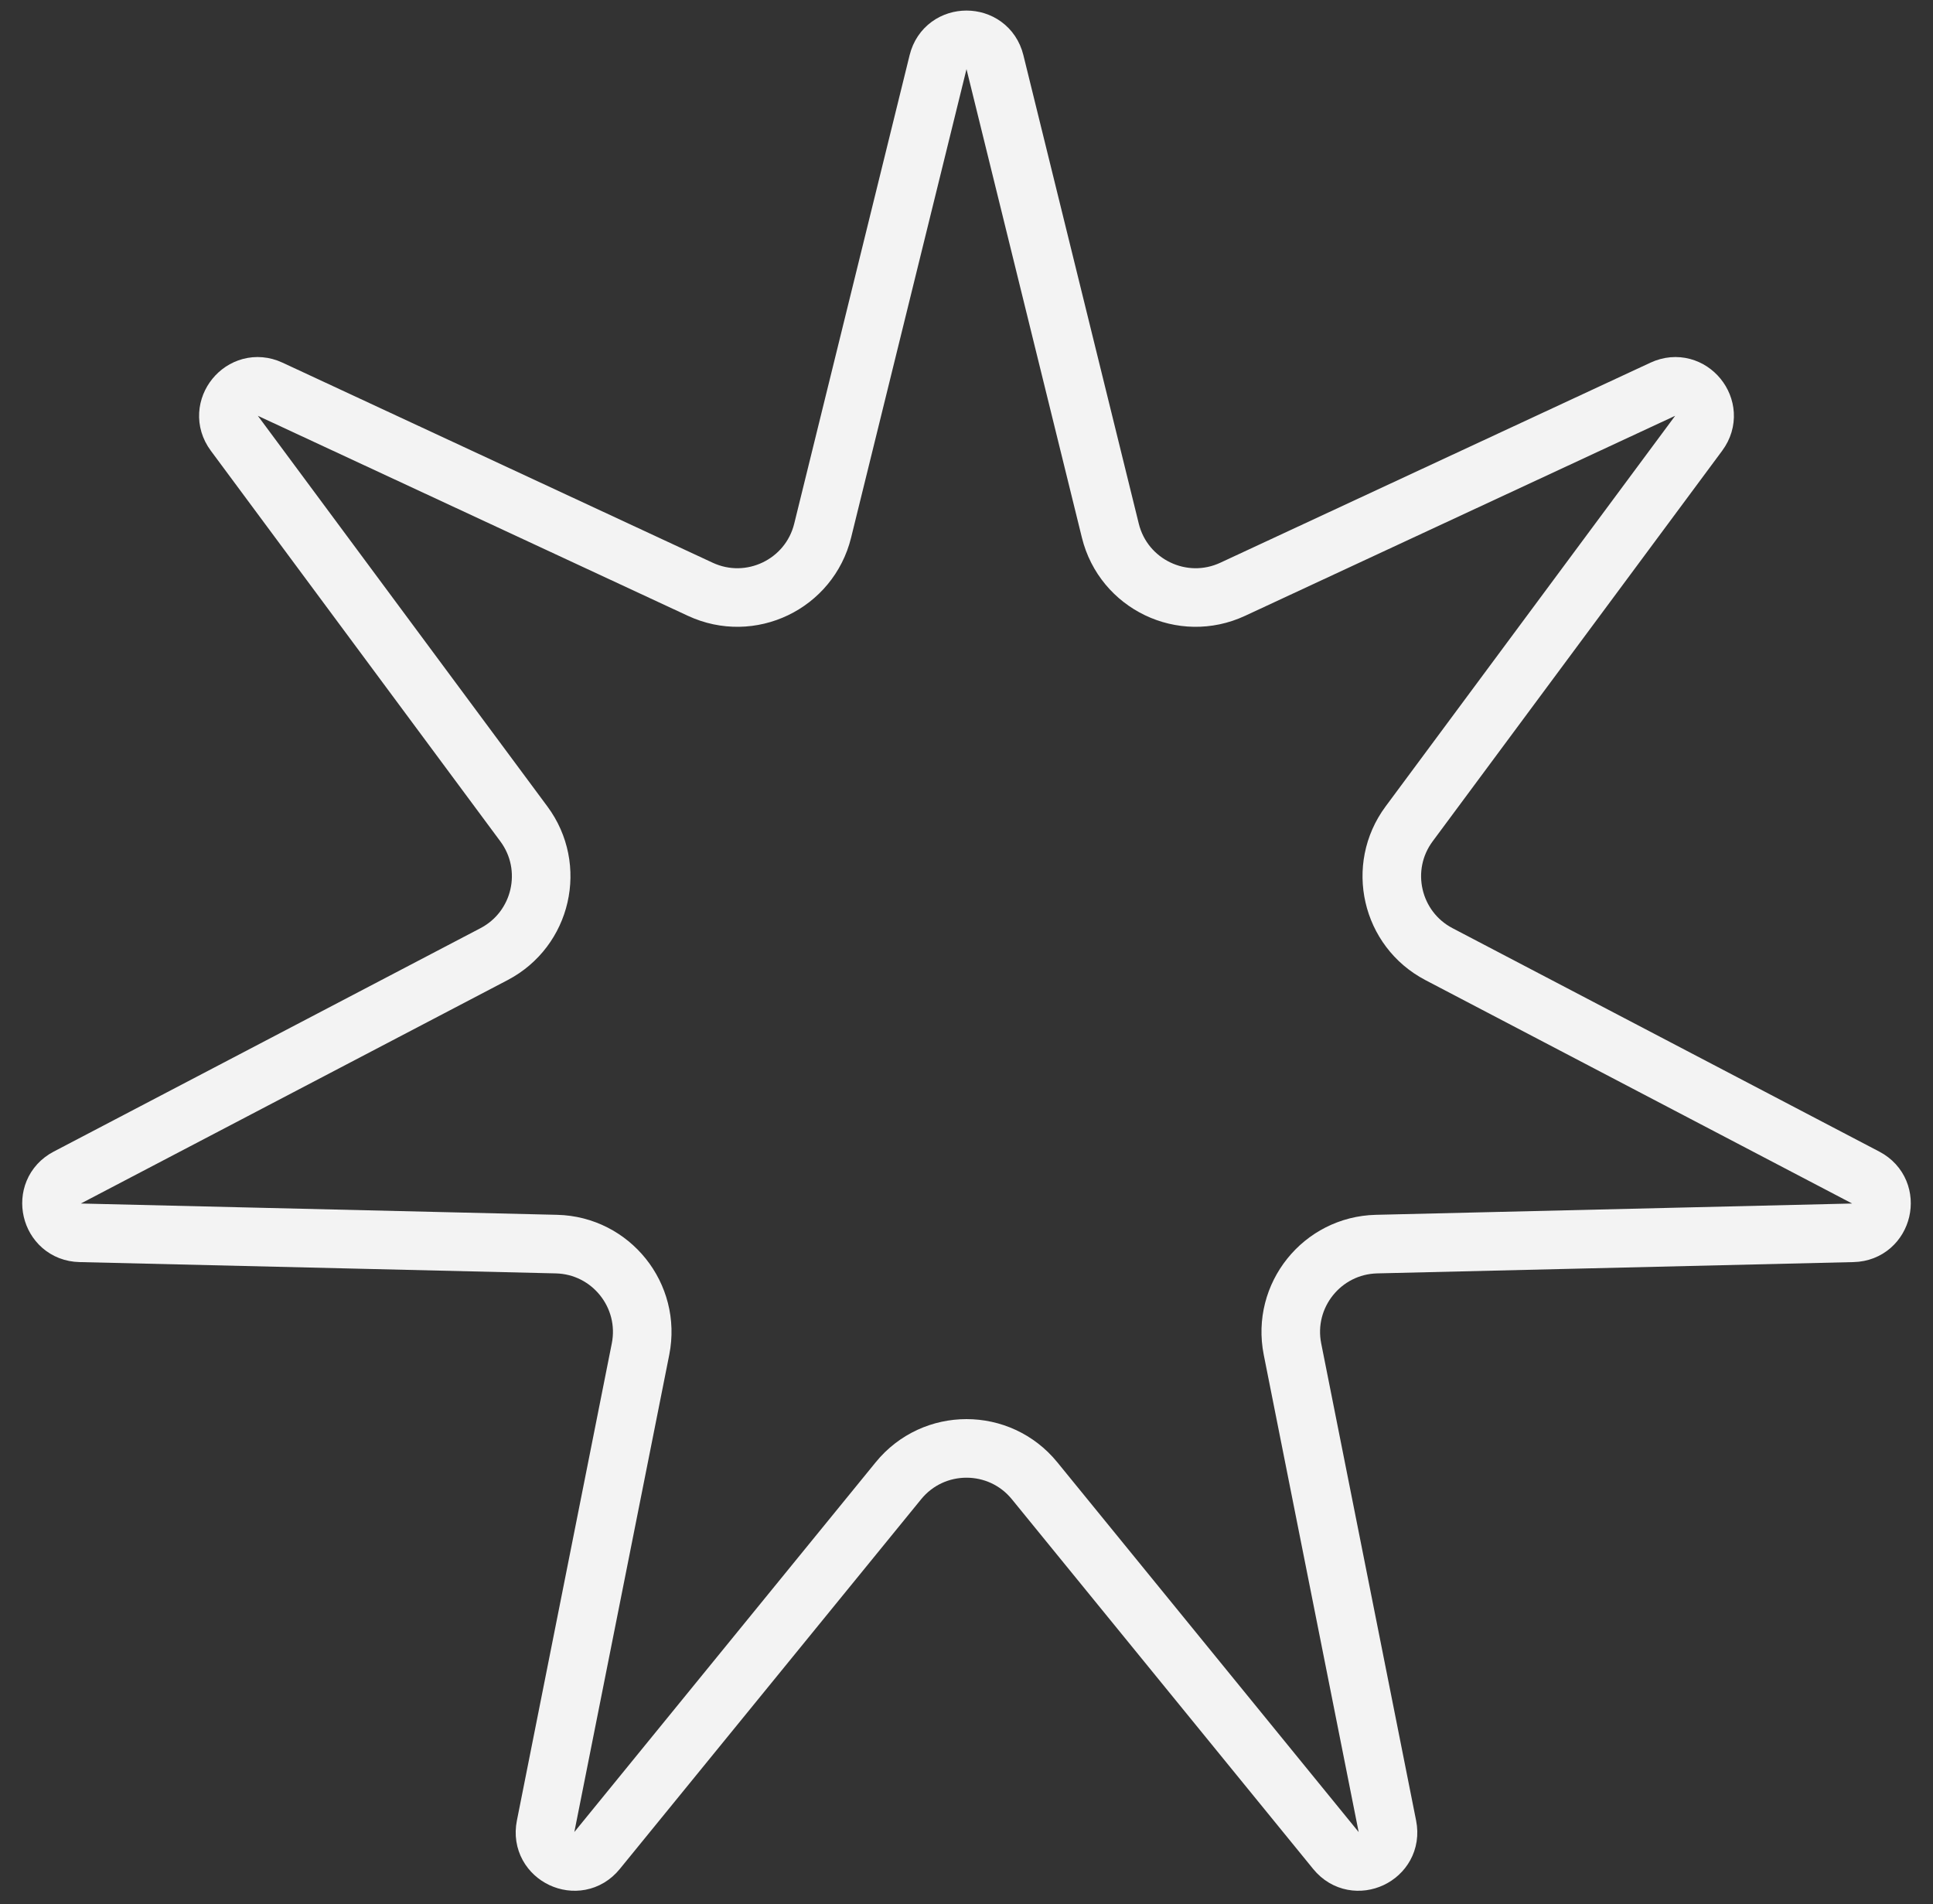 <svg width="66" height="65" viewBox="0 0 66 65" fill="none" xmlns="http://www.w3.org/2000/svg">
<rect x="0" y="0" width="66" height="65" fill="#333333" stroke="none"/>
<path d="M32.029 2.121C32.279 1.107 33.721 1.107 33.971 2.121L37.911 18.114C38.363 19.948 40.376 20.913 42.089 20.116L56.775 13.287C57.715 12.85 58.617 13.956 58 14.789L48.112 28.126C47.015 29.606 47.499 31.716 49.131 32.571L63.704 40.199C64.619 40.678 64.296 42.06 63.264 42.084L47.001 42.47C45.139 42.514 43.767 44.227 44.13 46.054L47.371 62.346C47.575 63.369 46.274 63.981 45.615 63.173L35.325 50.549C34.125 49.076 31.875 49.076 30.675 50.549L20.384 63.173C19.726 63.981 18.425 63.369 18.629 62.346L21.87 46.054C22.233 44.227 20.861 42.514 18.999 42.47L2.736 42.084C1.704 42.06 1.381 40.678 2.296 40.199L16.869 32.571C18.501 31.716 18.985 29.606 17.887 28.126L8 14.789C7.383 13.956 8.285 12.85 9.225 13.287L23.911 20.116C25.624 20.913 27.637 19.948 28.089 18.114L32.029 2.121Z" stroke="#F3F3F3" stroke-width="2"/>
</svg>
